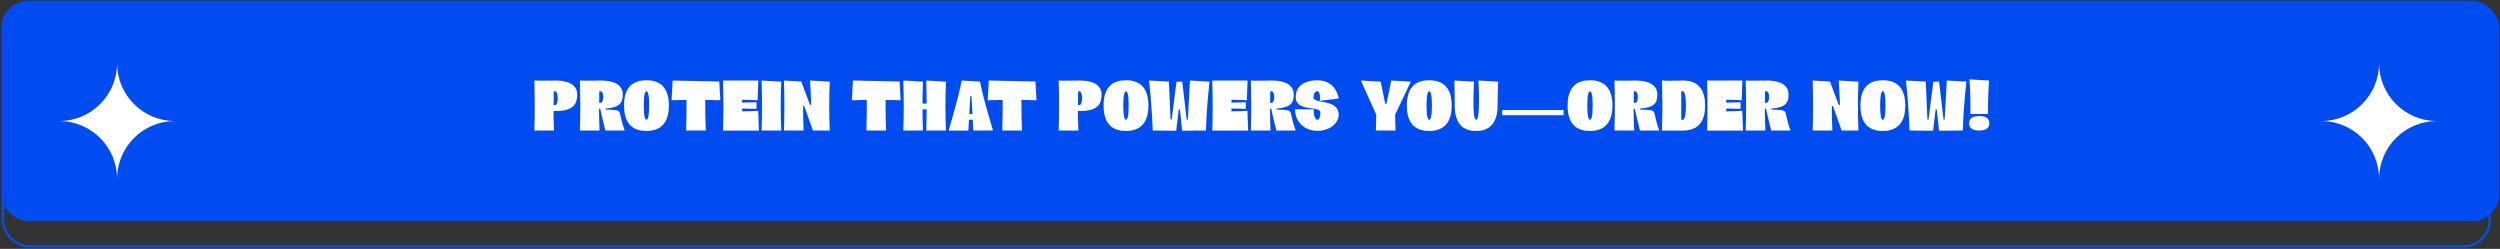 <svg width="1346" height="134" viewBox="0 0 1346 134" fill="none" xmlns="http://www.w3.org/2000/svg">
<rect x="0" y="0" width="1346" height="134" fill="#333333" stroke="none"/>
<rect x="1.599" y="15.799" width="1338.8" height="116.802" rx="13.771" stroke="#0051F0" stroke-width="1.198"/>
<rect x="0.762" y="0.51" width="1344.8" height="118.553" rx="14.37" fill="#004CF0"/>
<path d="M287.683 43.355C291.24 43.57 295.443 43.355 299.072 43.355C306.041 43.355 310.783 45.654 310.783 50.935C310.783 55.892 308.807 59.772 299.287 59.772H297.994C298.03 63.257 298.102 66.778 298.281 70.263H287.683C287.971 61.497 287.971 52.516 287.683 43.355ZM298.138 49.139C298.138 51.653 298.066 54.132 298.066 56.647H298.784C300.796 56.647 300.796 49.139 298.784 49.139H298.138ZM312.206 43.355C315.763 43.57 319.966 43.355 323.595 43.355C330.564 43.355 335.306 45.654 335.306 50.935C335.306 55.461 333.654 57.868 326.074 58.443V59.018C336.564 59.27 332.073 59.018 336.348 70.263H325.93C325.355 68.179 323.559 60.455 323.164 58.515H322.517C322.553 62 322.625 66.778 322.804 70.263H312.206C312.494 61.497 312.494 52.516 312.206 43.355ZM322.661 49.139C322.661 51.653 322.589 52.875 322.589 55.39H323.307C325.319 55.39 325.319 49.139 323.307 49.139H322.661ZM348.064 43.211C354.746 43.211 360.135 46.444 360.135 56.827C360.135 67.209 354.746 70.514 348.064 70.514C341.382 70.514 335.993 67.389 335.993 56.827C335.993 46.265 341.382 43.211 348.064 43.211ZM348.064 49.139C347.273 49.139 346.591 51.258 346.591 56.827C346.591 62.395 347.273 64.514 348.064 64.514C348.854 64.514 349.501 62.359 349.501 56.827C349.501 51.294 348.854 49.139 348.064 49.139ZM369.616 53.773C366.957 53.809 364.263 53.881 361.568 53.989L362.143 43.355L387.255 43.894L387.83 53.989C385.135 53.881 382.405 53.809 379.711 53.773C379.675 59.27 379.747 64.766 379.998 70.263H369.4C369.58 64.694 369.652 59.305 369.616 53.773ZM389.284 43.355H408.289L407.893 53.989C405.127 53.809 402.361 53.701 399.595 53.701C399.595 54.204 399.595 54.707 399.595 55.246L407.319 55.066V58.623L399.595 58.407C399.595 58.946 399.595 59.449 399.595 59.952C402.505 59.952 405.415 59.844 408.217 59.665L408.612 70.299H399.882H390.362H389.284C389.572 61.497 389.572 52.516 389.284 43.355ZM420.651 43.965C420.256 52.695 420.256 61.461 420.651 70.263H410.053C410.341 61.497 410.341 52.516 410.053 43.355L420.651 43.965ZM422.087 43.355C425.176 43.534 428.302 43.714 431.427 43.894L436.098 56.467H436.744C436.744 52.3 436.277 47.63 436.134 43.355L446.732 43.965C446.372 52.695 446.336 61.461 446.732 70.263H437.678L433.008 57.078H432.397C432.397 61.461 432.469 65.88 432.685 70.263H422.087C422.374 61.497 422.374 52.516 422.087 43.355ZM466.691 53.773C464.032 53.809 461.338 53.881 458.644 53.989L459.218 43.355L484.33 43.894L484.905 53.989C482.21 53.881 479.48 53.809 476.786 53.773C476.75 59.27 476.822 64.766 477.073 70.263H466.475C466.655 64.694 466.727 59.305 466.691 53.773ZM496.957 43.965C496.778 47.881 496.67 51.833 496.67 55.749L498.933 55.785C498.897 51.653 498.825 47.522 498.718 43.355L509.315 43.965C508.92 52.695 508.92 61.461 509.315 70.263H498.718C498.825 66.526 498.897 62.718 498.933 58.91H496.67C496.67 62.682 496.778 66.49 496.957 70.263H486.359C486.647 61.497 486.647 52.516 486.359 43.355L496.957 43.965ZM521.376 70.299H510.742C512.934 62.718 516.023 52.48 517.783 43.355L527.591 43.929C529.351 52.551 532.189 62.036 534.668 70.263L524.034 70.299L523.747 64.479H521.699L521.376 70.299ZM523.567 61.353L523.028 51.761H522.382L521.879 61.353H523.567ZM539.839 53.773C537.181 53.809 534.486 53.881 531.792 53.989L532.367 43.355L557.478 43.894L558.053 53.989C555.359 53.881 552.629 53.809 549.934 53.773C549.898 59.27 549.97 64.766 550.222 70.263H539.624C539.803 64.694 539.875 59.305 539.839 53.773ZM569.998 43.355C573.554 43.57 577.757 43.355 581.386 43.355C588.355 43.355 593.097 45.654 593.097 50.935C593.097 55.892 591.122 59.772 581.601 59.772H580.308C580.344 63.257 580.416 66.778 580.595 70.263L569.998 70.263C570.285 61.497 570.285 52.516 569.998 43.355ZM580.452 49.139C580.452 51.653 580.38 54.132 580.38 56.647H581.098C583.11 56.647 583.11 49.139 581.098 49.139H580.452ZM606.241 43.211C612.923 43.211 618.312 46.444 618.312 56.827C618.312 67.209 612.923 70.514 606.241 70.514C599.559 70.514 594.17 67.389 594.17 56.827C594.17 46.265 599.559 43.211 606.241 43.211ZM606.241 49.139C605.45 49.139 604.768 51.258 604.768 56.827C604.768 62.395 605.45 64.514 606.241 64.514C607.031 64.514 607.678 62.359 607.678 56.827C607.678 51.294 607.031 49.139 606.241 49.139ZM635.291 58.982H634.968H634.645L633.279 70.406L620.634 70.263C620.274 61.317 619.664 52.372 618.658 43.355L629.328 43.929L630.226 64.371H630.836L633.423 44.001L636.513 43.965L638.92 64.407H639.53L640.68 43.355L651.242 43.965C650.164 52.767 649.589 61.533 649.302 70.263L636.477 70.406L635.291 58.982ZM652.689 43.355H671.693L671.298 53.989C668.532 53.809 665.765 53.701 662.999 53.701C662.999 54.204 662.999 54.707 662.999 55.246L670.723 55.066V58.623L662.999 58.407C662.999 58.946 662.999 59.449 662.999 59.952C665.909 59.952 668.819 59.844 671.621 59.665L672.016 70.299H663.286L653.766 70.299H652.689C652.976 61.497 652.976 52.516 652.689 43.355ZM673.458 43.355C677.014 43.57 681.218 43.355 684.846 43.355C691.816 43.355 696.558 45.654 696.558 50.935C696.558 55.461 694.905 57.868 687.325 58.443V59.018C697.815 59.27 693.324 59.018 697.599 70.263H687.181C686.606 68.179 684.81 60.455 684.415 58.515H683.768C683.804 62 683.876 66.778 684.056 70.263H673.458C673.745 61.497 673.745 52.516 673.458 43.355ZM683.912 49.139C683.912 51.653 683.84 52.875 683.84 55.39H684.559C686.57 55.39 686.57 49.139 684.559 49.139H683.912ZM709.279 70.442C702.202 70.442 697.244 65.449 697.244 58.838L707.339 58.874C707.088 62.359 708.309 64.514 709.243 64.514C710.177 64.514 710.86 63.365 710.86 60.599C710.86 56.503 697.244 60.814 697.639 51.797C697.891 45.366 703.711 43.211 709.243 43.211C714.776 43.211 719.446 46.193 720.775 53.054L710.608 54.276C711.039 50.576 710.033 49.067 709.243 49.067C708.453 49.067 707.159 50.073 707.159 52.336C707.159 56.324 720.739 52.839 720.739 61.892C720.739 65.987 716.32 70.442 709.279 70.442ZM740.976 61.748L732.713 43.355L743.347 43.965L745.826 55.892H746.473L749.059 43.355L759.585 43.965L751.143 61.748C751.179 64.586 751.251 67.424 751.394 70.263L740.76 70.263C740.868 67.46 740.94 64.622 740.976 61.748ZM769.518 43.211C776.2 43.211 781.589 46.444 781.589 56.827C781.589 67.209 776.2 70.514 769.518 70.514C762.836 70.514 757.447 67.389 757.447 56.827C757.447 46.265 762.836 43.211 769.518 43.211ZM769.518 49.139C768.727 49.139 768.045 51.258 768.045 56.827C768.045 62.395 768.727 64.514 769.518 64.514C770.308 64.514 770.955 62.359 770.955 56.827C770.955 51.294 770.308 49.139 769.518 49.139ZM806.302 56.827C806.302 67.209 801.165 70.514 794.77 70.514C788.375 70.514 783.238 67.389 783.238 56.827C783.238 52.372 783.166 47.881 783.022 43.355L793.62 43.965C793.513 46.48 792.471 64.514 794.77 64.514C797.069 64.514 796.099 45.905 795.991 43.355L806.625 43.965C806.41 48.24 806.338 52.516 806.302 56.827ZM808.79 62.036V59.234L841.841 59.234V62.036L808.79 62.036ZM856.068 43.211C862.75 43.211 868.139 46.444 868.139 56.827C868.139 67.209 862.75 70.514 856.068 70.514C849.386 70.514 843.997 67.389 843.997 56.827C843.997 46.265 849.386 43.211 856.068 43.211ZM856.068 49.139C855.278 49.139 854.595 51.258 854.595 56.827C854.595 62.395 855.278 64.514 856.068 64.514C856.858 64.514 857.505 62.359 857.505 56.827C857.505 51.294 856.858 49.139 856.068 49.139ZM869.222 43.355C872.778 43.57 876.982 43.355 880.61 43.355C887.58 43.355 892.322 45.654 892.322 50.935C892.322 55.461 890.669 57.868 883.089 58.443V59.018C893.579 59.27 889.088 59.018 893.364 70.263L882.945 70.263C882.37 68.179 880.574 60.455 880.179 58.515H879.532C879.568 62 879.64 66.778 879.82 70.263H869.222C869.509 61.497 869.509 52.516 869.222 43.355ZM879.676 49.139C879.676 51.653 879.604 52.875 879.604 55.39H880.323C882.334 55.39 882.334 49.139 880.323 49.139H879.676ZM894.797 43.355C899.001 43.606 902.018 43.355 905.97 43.355C912.652 43.355 918.041 46.444 918.041 56.827C918.041 67.209 912.652 70.299 905.97 70.299H894.797C895.085 61.497 895.085 52.516 894.797 43.355ZM905.18 64.514H905.97C906.904 64.514 907.695 62.359 907.695 56.827C907.695 51.294 906.904 49.139 906.078 49.139H905.18V64.514ZM919.11 43.355H938.114L937.719 53.989C934.953 53.809 932.187 53.701 929.421 53.701C929.421 54.204 929.421 54.707 929.421 55.246L937.144 55.066V58.623L929.421 58.407C929.421 58.946 929.421 59.449 929.421 59.952C932.331 59.952 935.24 59.844 938.043 59.665L938.438 70.299H929.708H920.188H919.11C919.397 61.497 919.397 52.516 919.11 43.355ZM939.879 43.355C943.436 43.57 947.639 43.355 951.268 43.355C958.237 43.355 962.979 45.654 962.979 50.935C962.979 55.461 961.327 57.868 953.746 58.443V59.018C964.237 59.27 959.746 59.018 964.021 70.263H953.603C953.028 68.179 951.232 60.455 950.836 58.515H950.19C950.226 62 950.298 66.778 950.477 70.263H939.879C940.167 61.497 940.167 52.516 939.879 43.355ZM950.333 49.139C950.333 51.653 950.262 52.875 950.262 55.39H950.98C952.992 55.39 952.992 49.139 950.98 49.139H950.333ZM975.945 43.355C979.034 43.534 982.16 43.714 985.285 43.894L989.956 56.467H990.602C990.602 52.3 990.135 47.63 989.991 43.355L1000.59 43.965C1000.23 52.695 1000.19 61.461 1000.59 70.263H991.536L986.866 57.078H986.255C986.255 61.461 986.327 65.88 986.543 70.263H975.945C976.232 61.497 976.232 52.516 975.945 43.355ZM1013.73 43.211C1020.41 43.211 1025.8 46.444 1025.8 56.827C1025.8 67.209 1020.41 70.514 1013.73 70.514C1007.05 70.514 1001.66 67.389 1001.66 56.827C1001.66 46.265 1007.05 43.211 1013.73 43.211ZM1013.73 49.139C1012.94 49.139 1012.26 51.258 1012.26 56.827C1012.26 62.395 1012.94 64.514 1013.73 64.514C1014.52 64.514 1015.17 62.359 1015.17 56.827C1015.17 51.294 1014.52 49.139 1013.73 49.139ZM1042.78 58.982H1042.46H1042.14L1040.77 70.406L1028.12 70.263C1027.77 61.317 1027.15 52.372 1026.15 43.355L1036.82 43.929L1037.72 64.371H1038.33L1040.91 44.001L1044 43.965L1046.41 64.407H1047.02L1048.17 43.355L1058.73 43.965C1057.66 52.767 1057.08 61.533 1056.79 70.263L1043.97 70.406L1042.78 58.982ZM1065.6 70.263C1062.59 70.263 1060.18 69.364 1060.18 66.383C1060.18 63.401 1062.59 62.467 1065.6 62.467C1068.62 62.467 1071.06 63.401 1071.06 66.383C1071.06 69.364 1068.62 70.263 1065.6 70.263ZM1070.31 61.389H1060.83C1060.97 56.072 1060.86 47.702 1060.36 42.744L1070.92 43.355C1070.53 48.025 1070.2 58.084 1070.31 61.389Z" fill="white"/>
<path d="M1280.9 96.311C1280.9 79.117 1266.95 65.175 1249.76 65.175C1266.95 65.175 1280.9 51.234 1280.9 34.04C1280.9 51.234 1294.84 65.175 1312.03 65.175C1294.84 65.175 1280.9 79.117 1280.9 96.311Z" fill="white"/>
<path d="M63.032 96.311C63.032 79.117 49.09 65.175 31.896 65.175C49.09 65.175 63.032 51.234 63.032 34.04C63.032 51.234 76.973 65.175 94.167 65.175C76.973 65.175 63.032 79.117 63.032 96.311Z" fill="white"/>
</svg>
